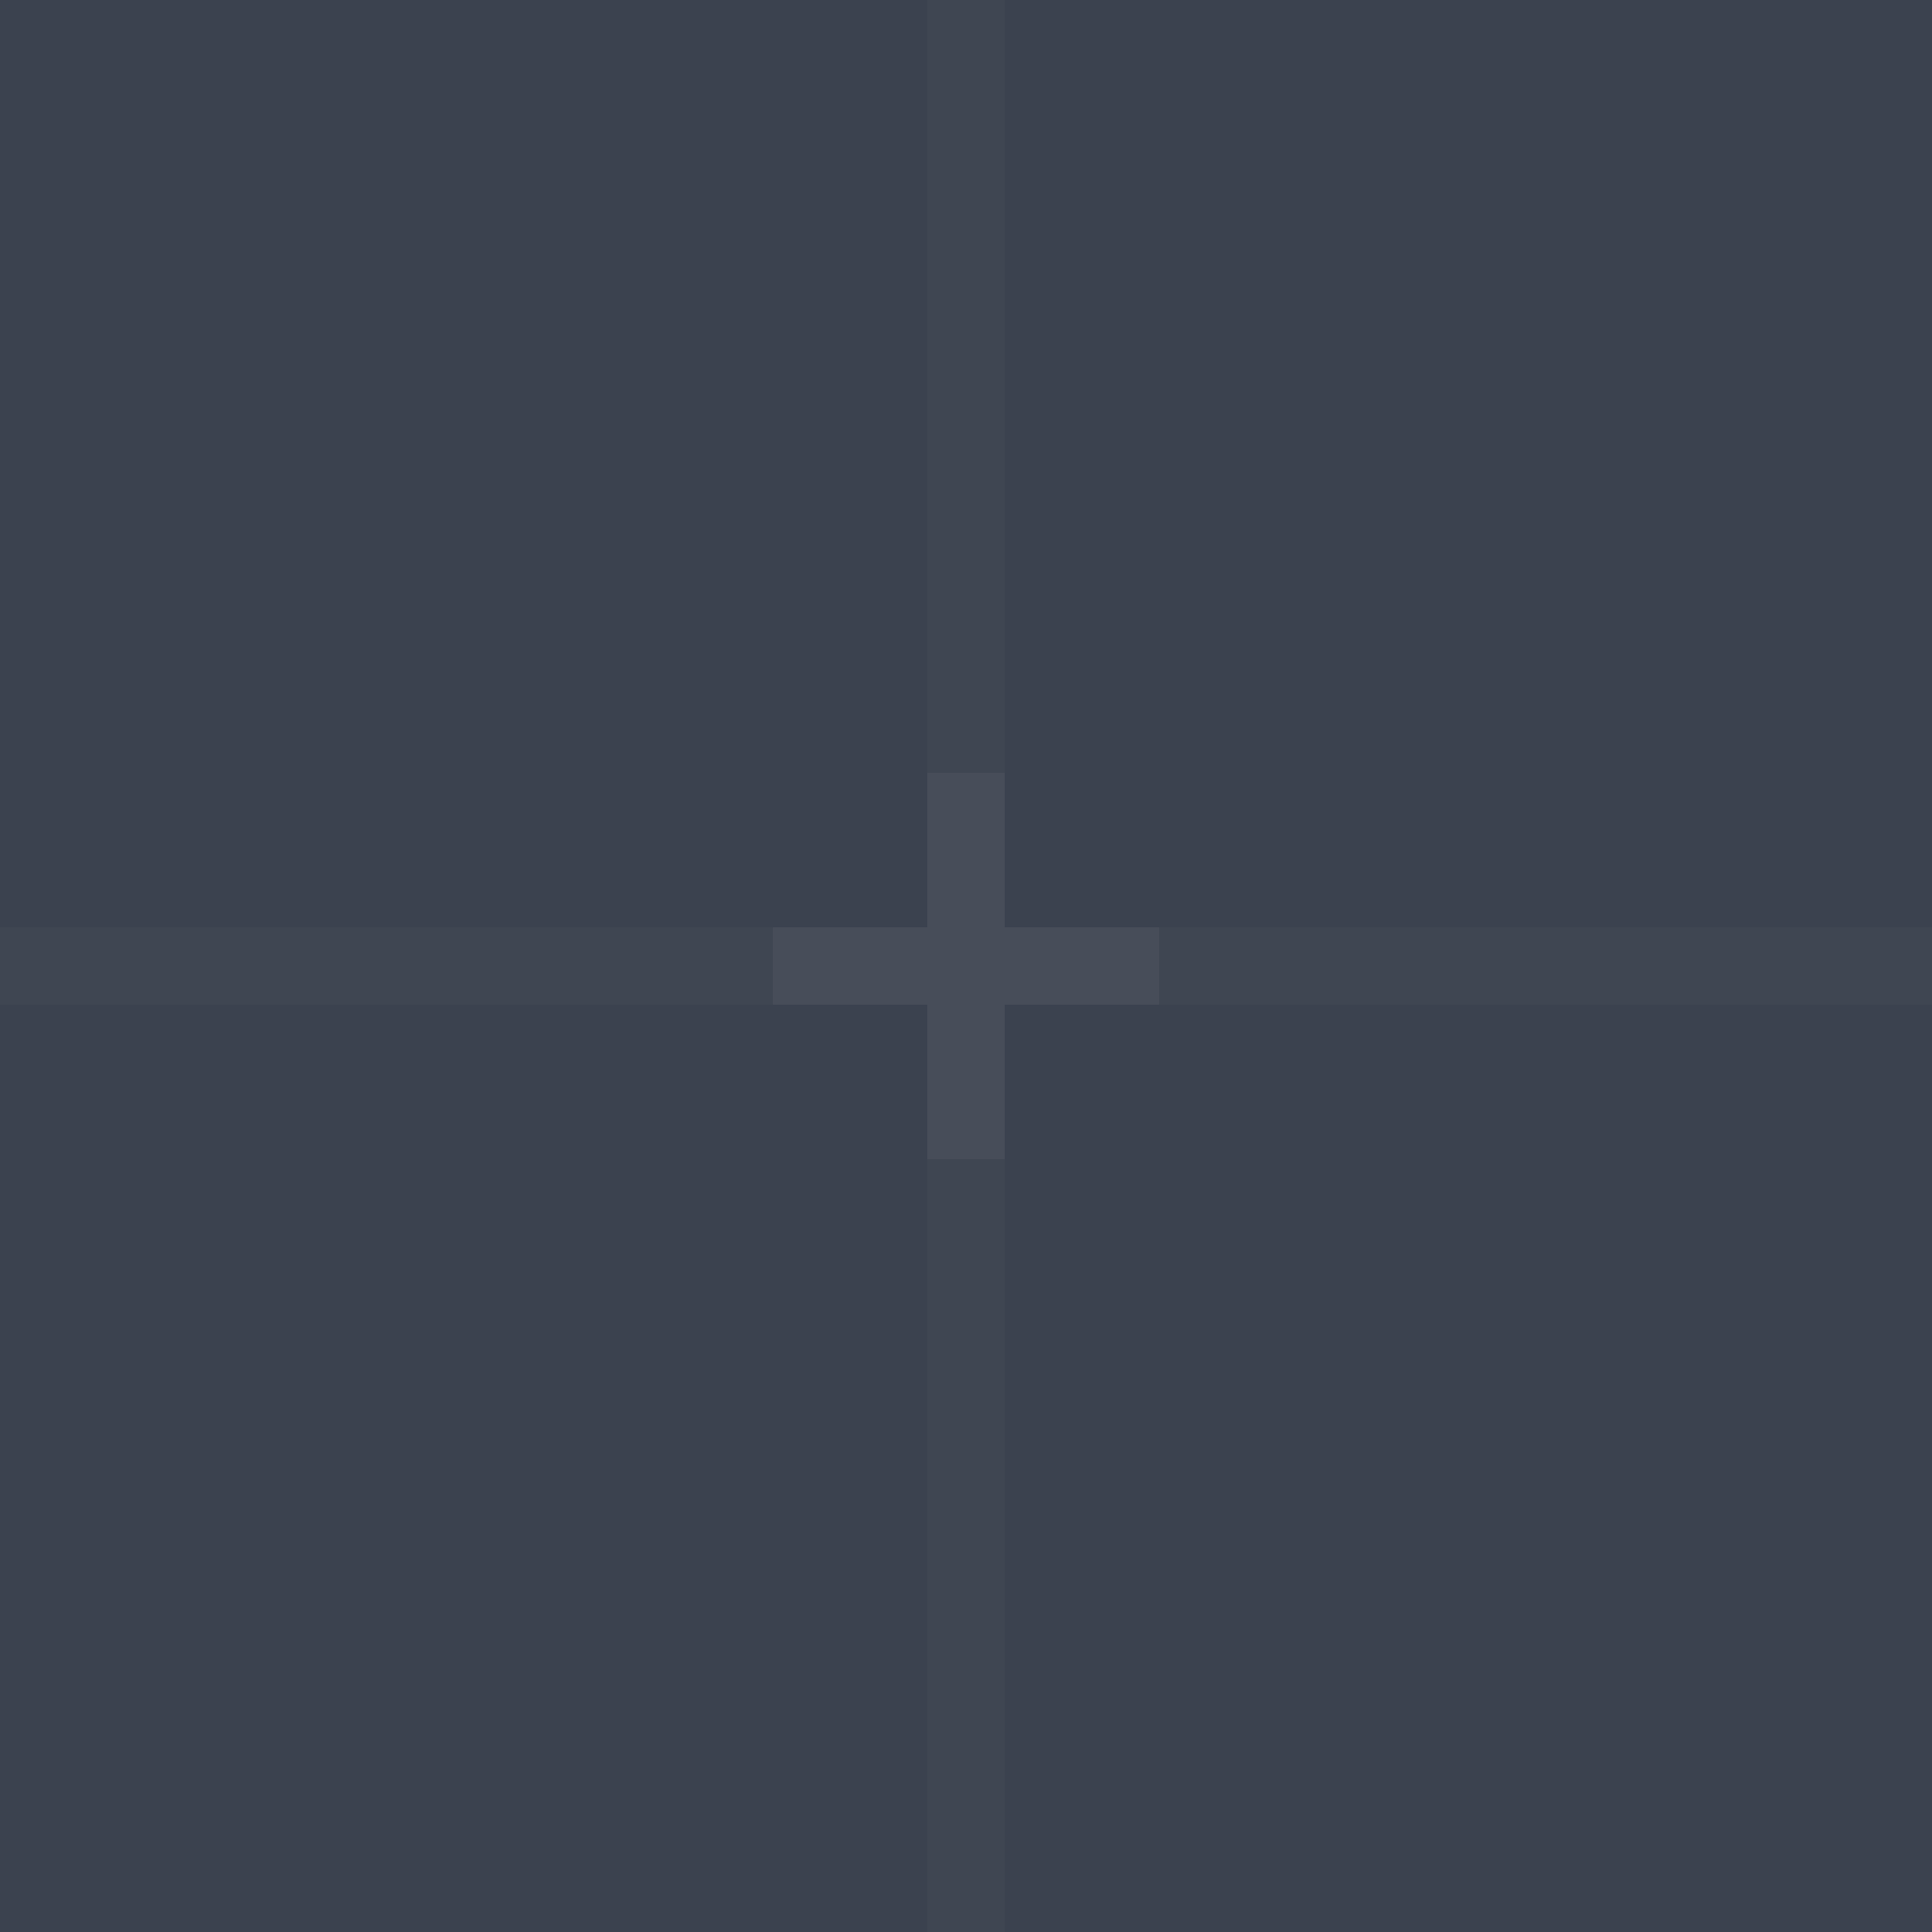<svg width="25" height="25" viewBox="0 0 25 25" fill="none" xmlns="http://www.w3.org/2000/svg">
    <rect x="0" y="0" width="25" height="25" fill="#808080" stroke="none"/>
    <g clip-path="url(#clip0)">
        <rect width="25" height="25" fill="#3b424f"/>
        <path opacity="0.02" fill-rule="evenodd" clip-rule="evenodd" d="M13 -24H12V12H-24V13H12V49H13V13H49V12H13V-24Z" fill="#ffffff"/>
        <path opacity="0.04" fill-rule="evenodd" clip-rule="evenodd" d="M13 10H12V12H10V13H12V15H13V13H15V12H13V10Z" fill="#ffffff"/>
    </g>
    <defs>
        <clipPath id="clip0">
            <rect width="25" height="25" fill="white"/>
        </clipPath>
    </defs>
</svg>
